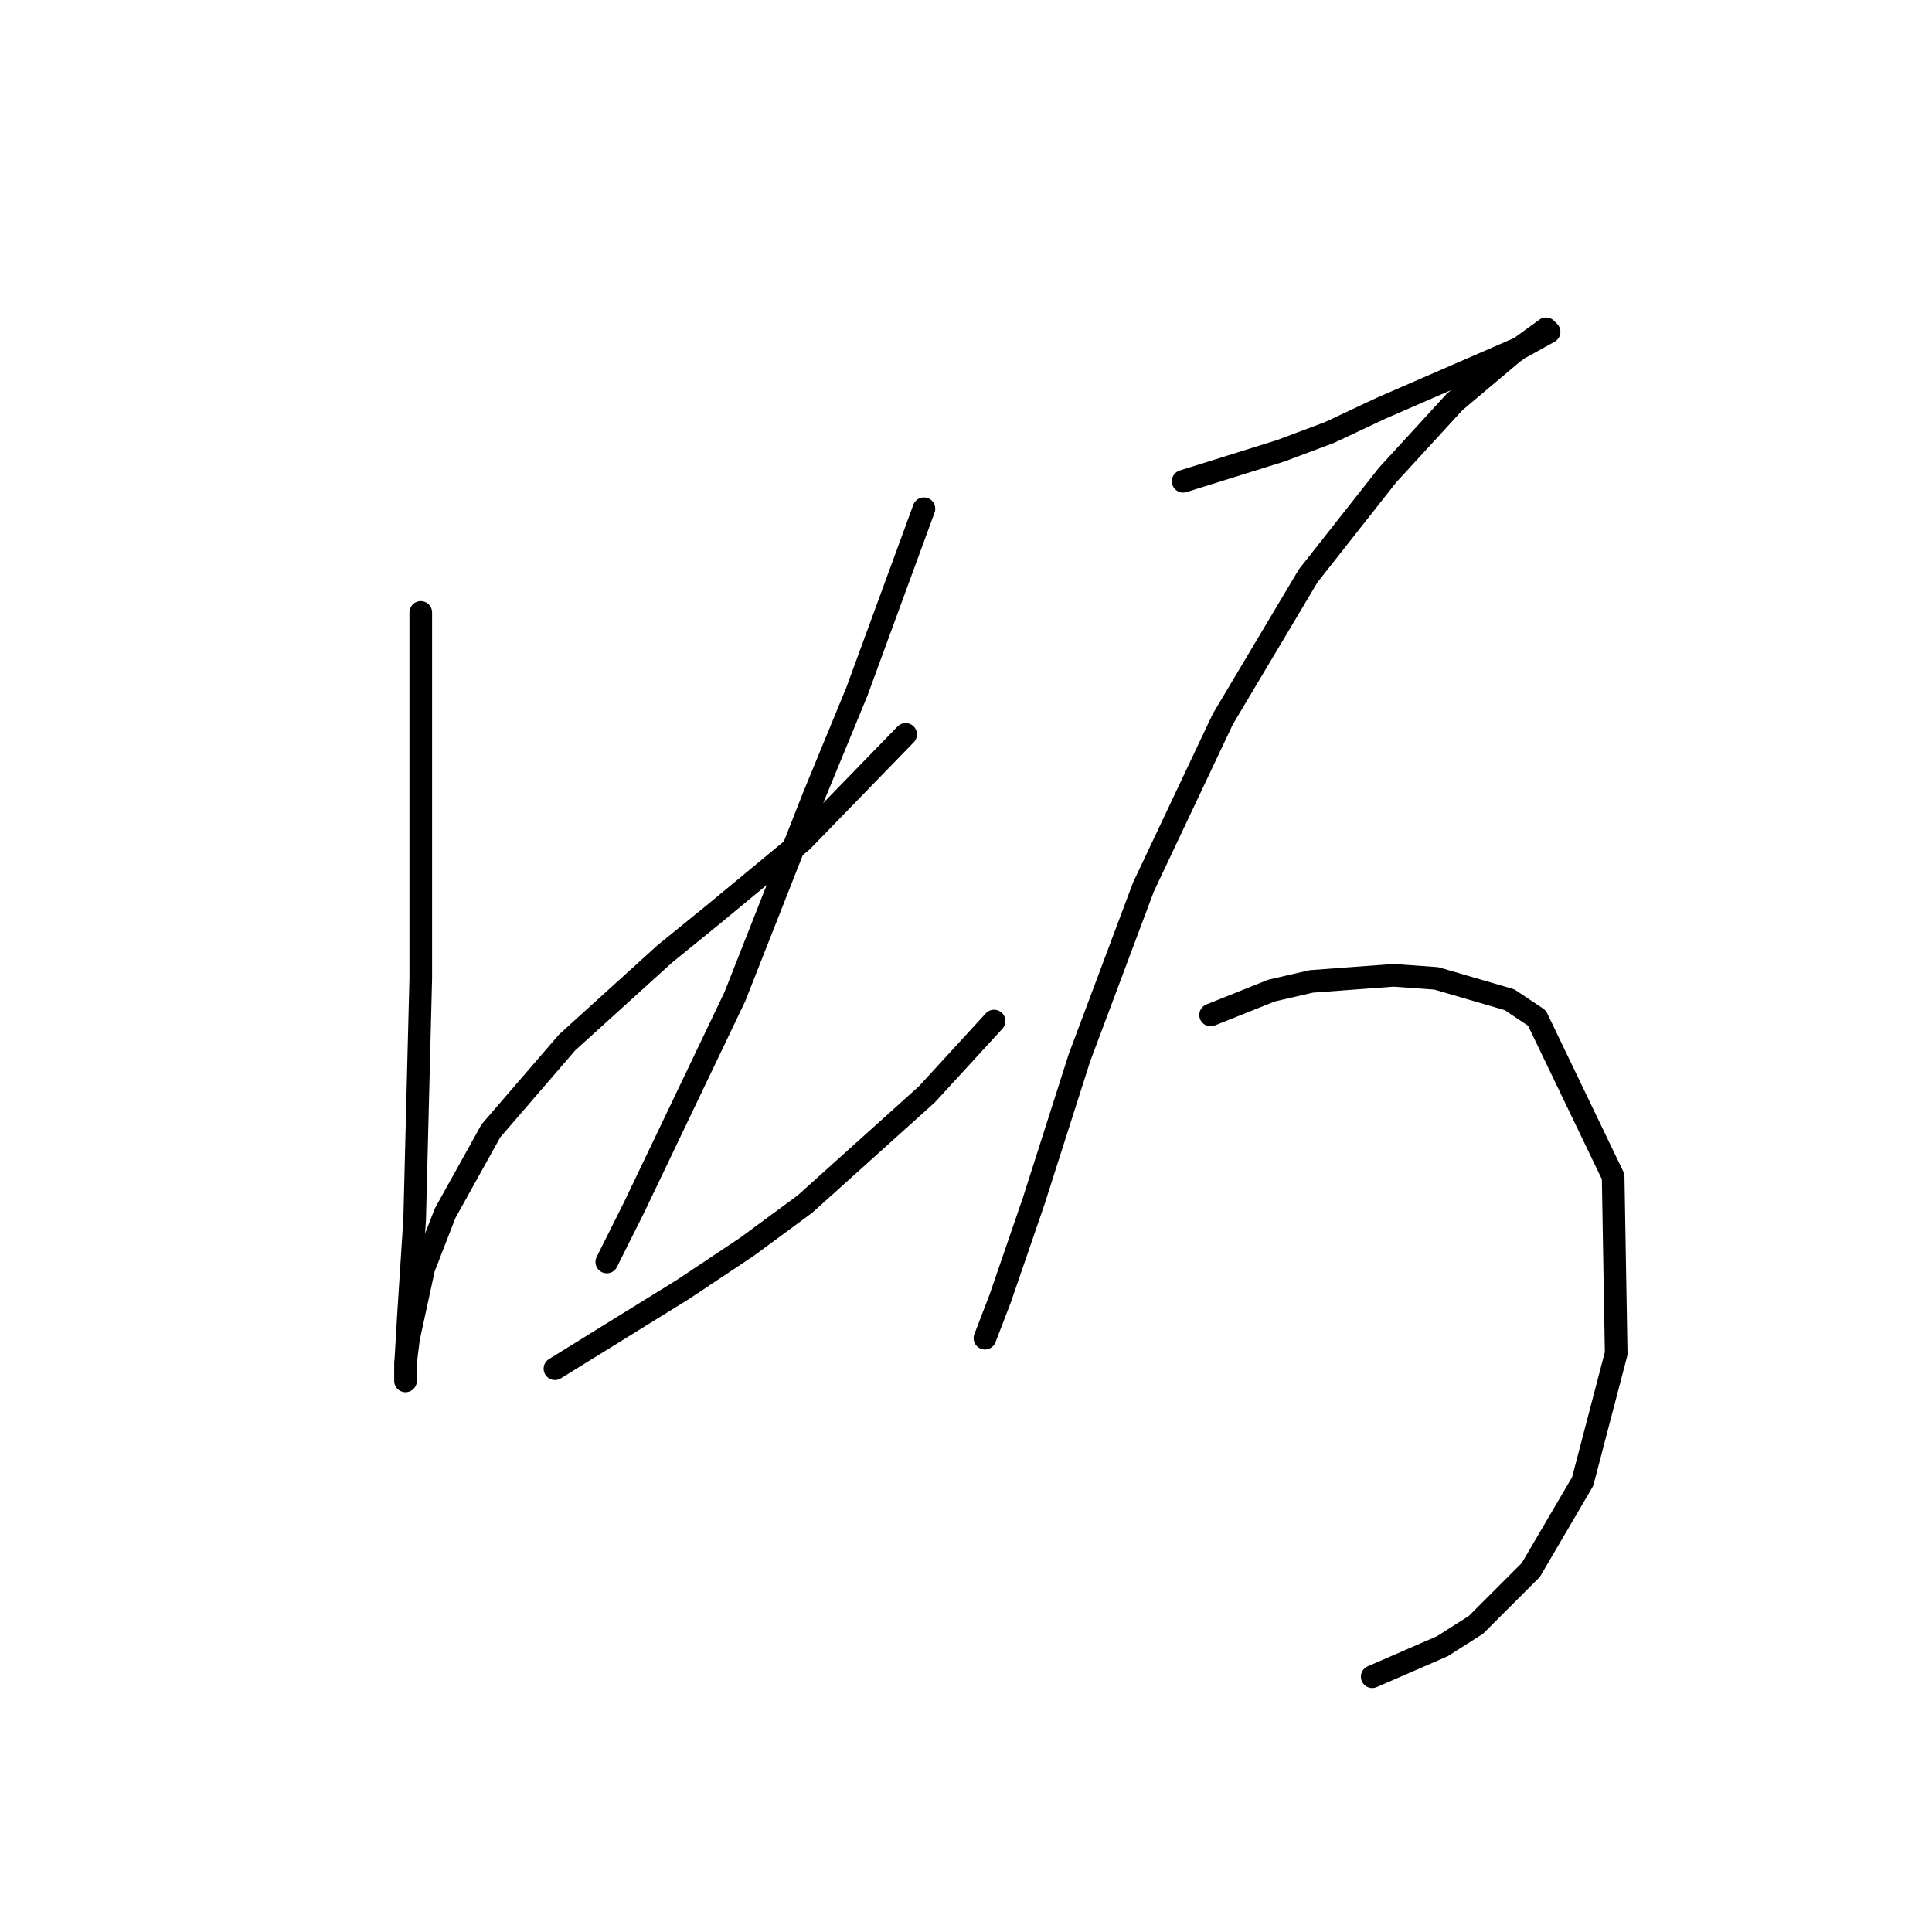 <?xml version="1.0" standalone="no"?>
    <svg width="256" height="256" xmlns="http://www.w3.org/2000/svg" version="1.1">
    <polyline stroke="black" stroke-width="3" stroke-linecap="round" fill="transparent" stroke-linejoin="round" points="55.753 81.147 55.753 92.462 55.753 103.776 55.753 129.637 54.945 161.56 54.136 174.086 53.732 180.956 53.732 182.976 53.732 180.552 54.136 177.319 56.157 168.025 58.985 160.752 65.047 149.841 75.149 138.123 88.079 126.405 94.545 121.151 106.263 111.453 120.002 97.311 120.002 97.311 " />
        <polyline stroke="black" stroke-width="3" stroke-linecap="round" fill="transparent" stroke-linejoin="round" points="122.426 67.408 117.981 79.531 113.537 91.653 107.879 105.392 97.373 132.062 84.039 159.943 80.402 167.217 80.402 167.217 " />
        <polyline stroke="black" stroke-width="3" stroke-linecap="round" fill="transparent" stroke-linejoin="round" points="73.532 181.36 82.018 176.107 90.504 170.854 98.99 165.196 106.667 159.539 122.83 144.992 131.72 135.294 131.72 135.294 " />
        <polyline stroke="black" stroke-width="3" stroke-linecap="round" fill="transparent" stroke-linejoin="round" points="156.773 63.772 163.239 61.751 169.704 59.731 176.169 57.306 183.039 54.074 201.627 45.992 205.263 43.972 204.859 43.568 200.414 46.8 192.737 53.266 183.847 62.964 173.341 76.298 162.026 95.29 151.52 117.515 143.035 140.143 136.973 159.135 132.528 172.066 130.508 177.319 130.508 177.319 " />
        <polyline stroke="black" stroke-width="3" stroke-linecap="round" fill="transparent" stroke-linejoin="round" points="160.41 134.486 164.451 132.87 168.492 131.254 173.745 130.041 184.655 129.233 190.312 129.637 200.01 132.466 203.647 134.89 213.749 155.903 214.153 179.339 209.708 196.311 202.839 208.029 195.565 215.303 191.12 218.131 181.826 222.172 181.826 222.172 " />
        </svg>